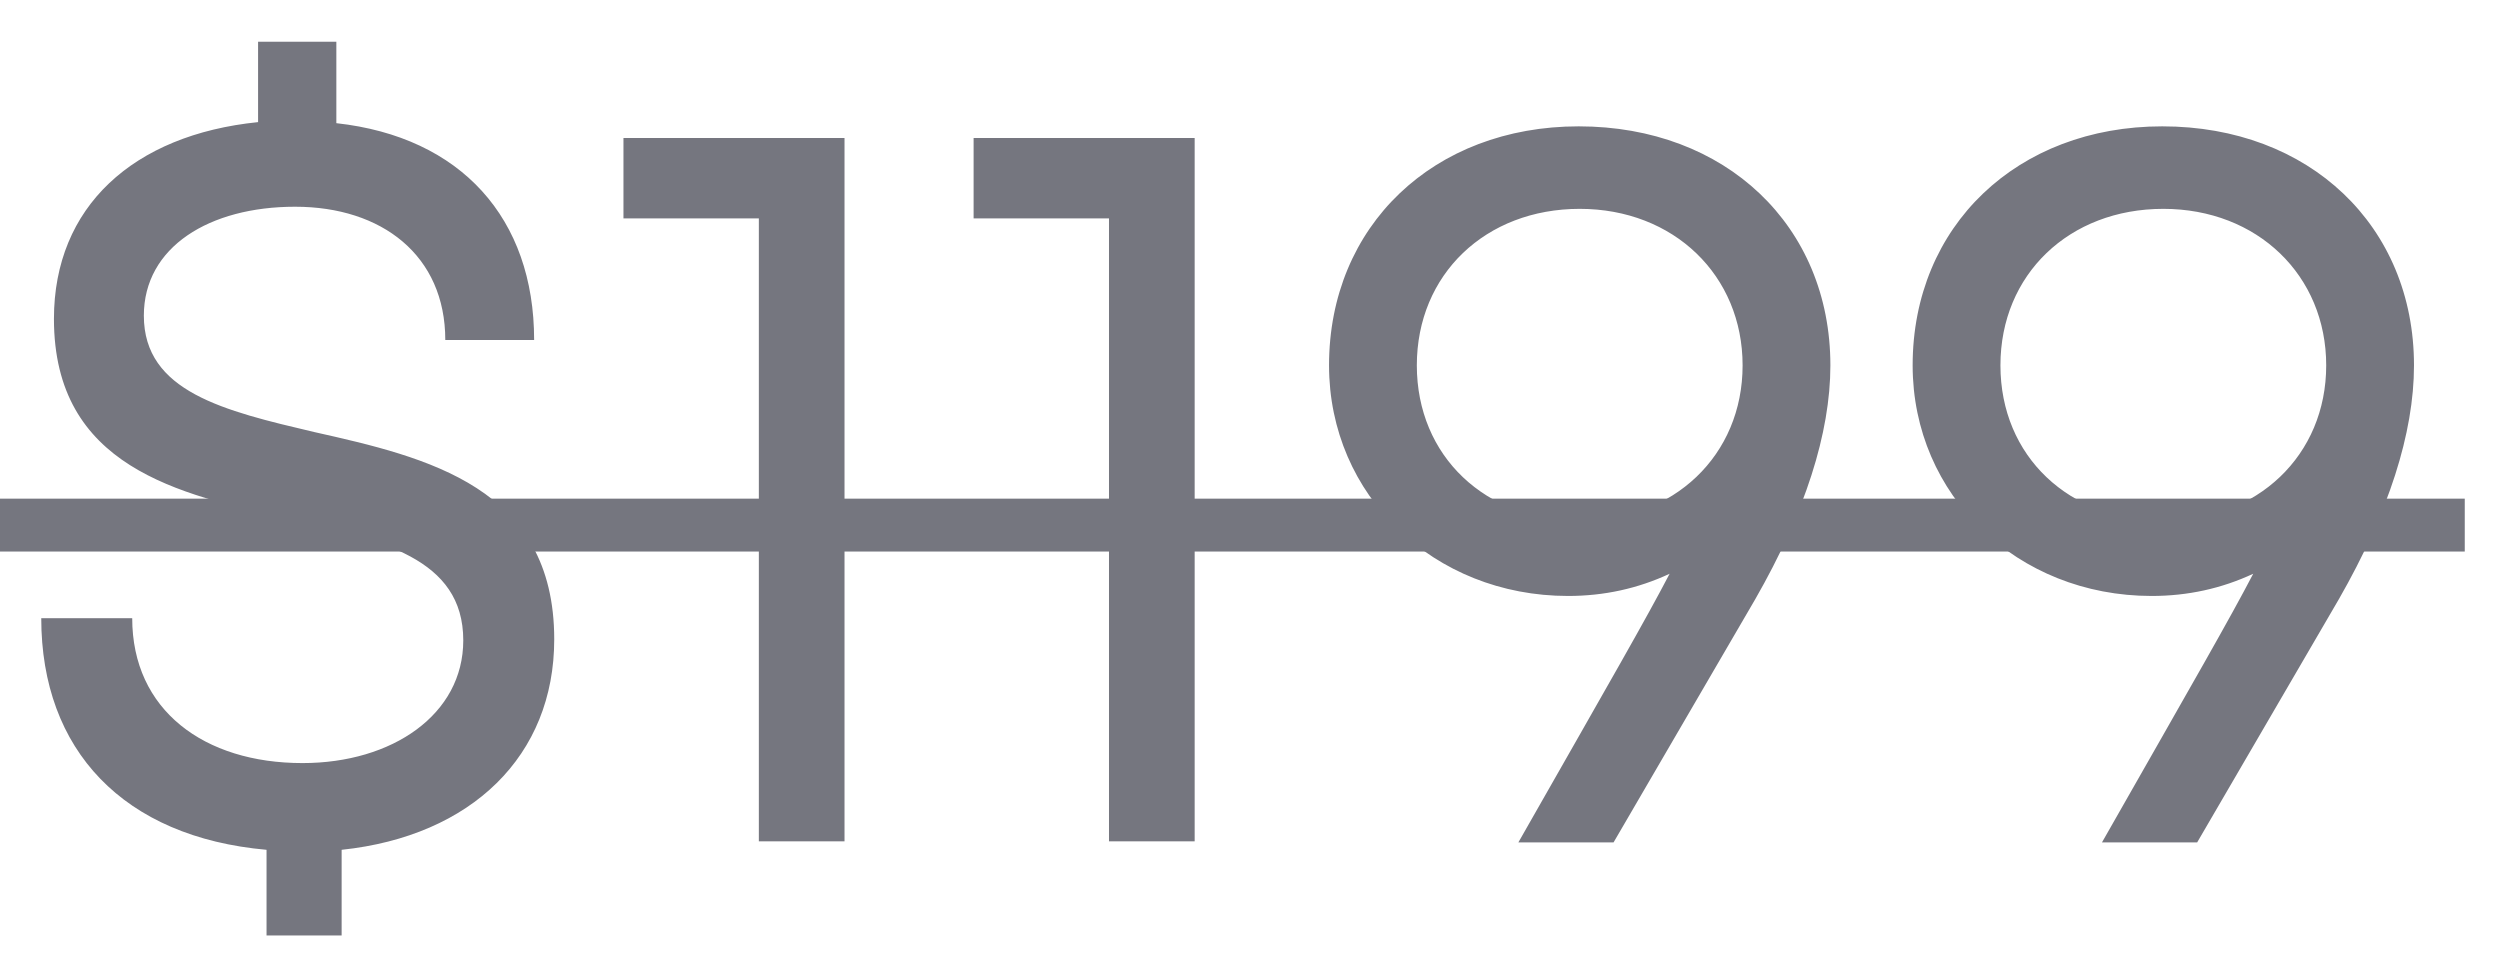 <svg width="52" height="20" viewBox="0 0 52 20" fill="none" xmlns="http://www.w3.org/2000/svg">
<path d="M11.528 13.298C11.528 10.13 8.888 9.514 6.534 8.986C4.664 8.546 2.992 8.15 2.992 6.566C2.992 5.136 4.356 4.3 6.138 4.3C7.942 4.3 9.262 5.312 9.262 7.072H11.11C11.11 4.542 9.592 2.848 6.996 2.562V0.868H5.368V2.54C2.772 2.804 1.122 4.3 1.122 6.632C1.122 9.712 3.718 10.284 6.006 10.79C7.92 11.23 9.636 11.604 9.636 13.32C9.636 14.86 8.162 15.872 6.292 15.872C4.246 15.872 2.75 14.772 2.75 12.858H0.858C0.858 15.608 2.574 17.412 5.544 17.676V19.458H7.106V17.676C9.812 17.39 11.528 15.718 11.528 13.298ZM12.968 2.87V4.542H15.784V17.5H17.566V2.87H12.968ZM20.251 2.87V4.542H23.067V17.5H24.849V2.87H20.251ZM32.836 2.628C29.822 2.628 27.644 4.696 27.644 7.6C27.644 10.306 29.822 12.396 32.616 12.396C33.364 12.396 34.068 12.242 34.728 11.934C34.222 12.902 33.562 14.046 31.582 17.522H33.562L36.51 12.462C37.544 10.658 38.072 9.008 38.072 7.6C38.072 4.696 35.894 2.628 32.836 2.628ZM32.858 10.834C30.9 10.834 29.47 9.492 29.47 7.6C29.47 5.708 30.9 4.344 32.858 4.344C34.816 4.344 36.246 5.73 36.246 7.6C36.246 9.47 34.816 10.834 32.858 10.834ZM44.975 2.628C41.961 2.628 39.783 4.696 39.783 7.6C39.783 10.306 41.961 12.396 44.755 12.396C45.503 12.396 46.207 12.242 46.867 11.934C46.361 12.902 45.701 14.046 43.721 17.522H45.701L48.649 12.462C49.683 10.658 50.211 9.008 50.211 7.6C50.211 4.696 48.033 2.628 44.975 2.628ZM44.997 10.834C43.039 10.834 41.609 9.492 41.609 7.6C41.609 5.708 43.039 4.344 44.997 4.344C46.955 4.344 48.385 5.73 48.385 7.6C48.385 9.47 46.955 10.834 44.997 10.834Z" fill="#75767F"/>
<path d="M0 10.372H51.267V11.472H0V10.372Z" fill="#75767F"/>
</svg>
